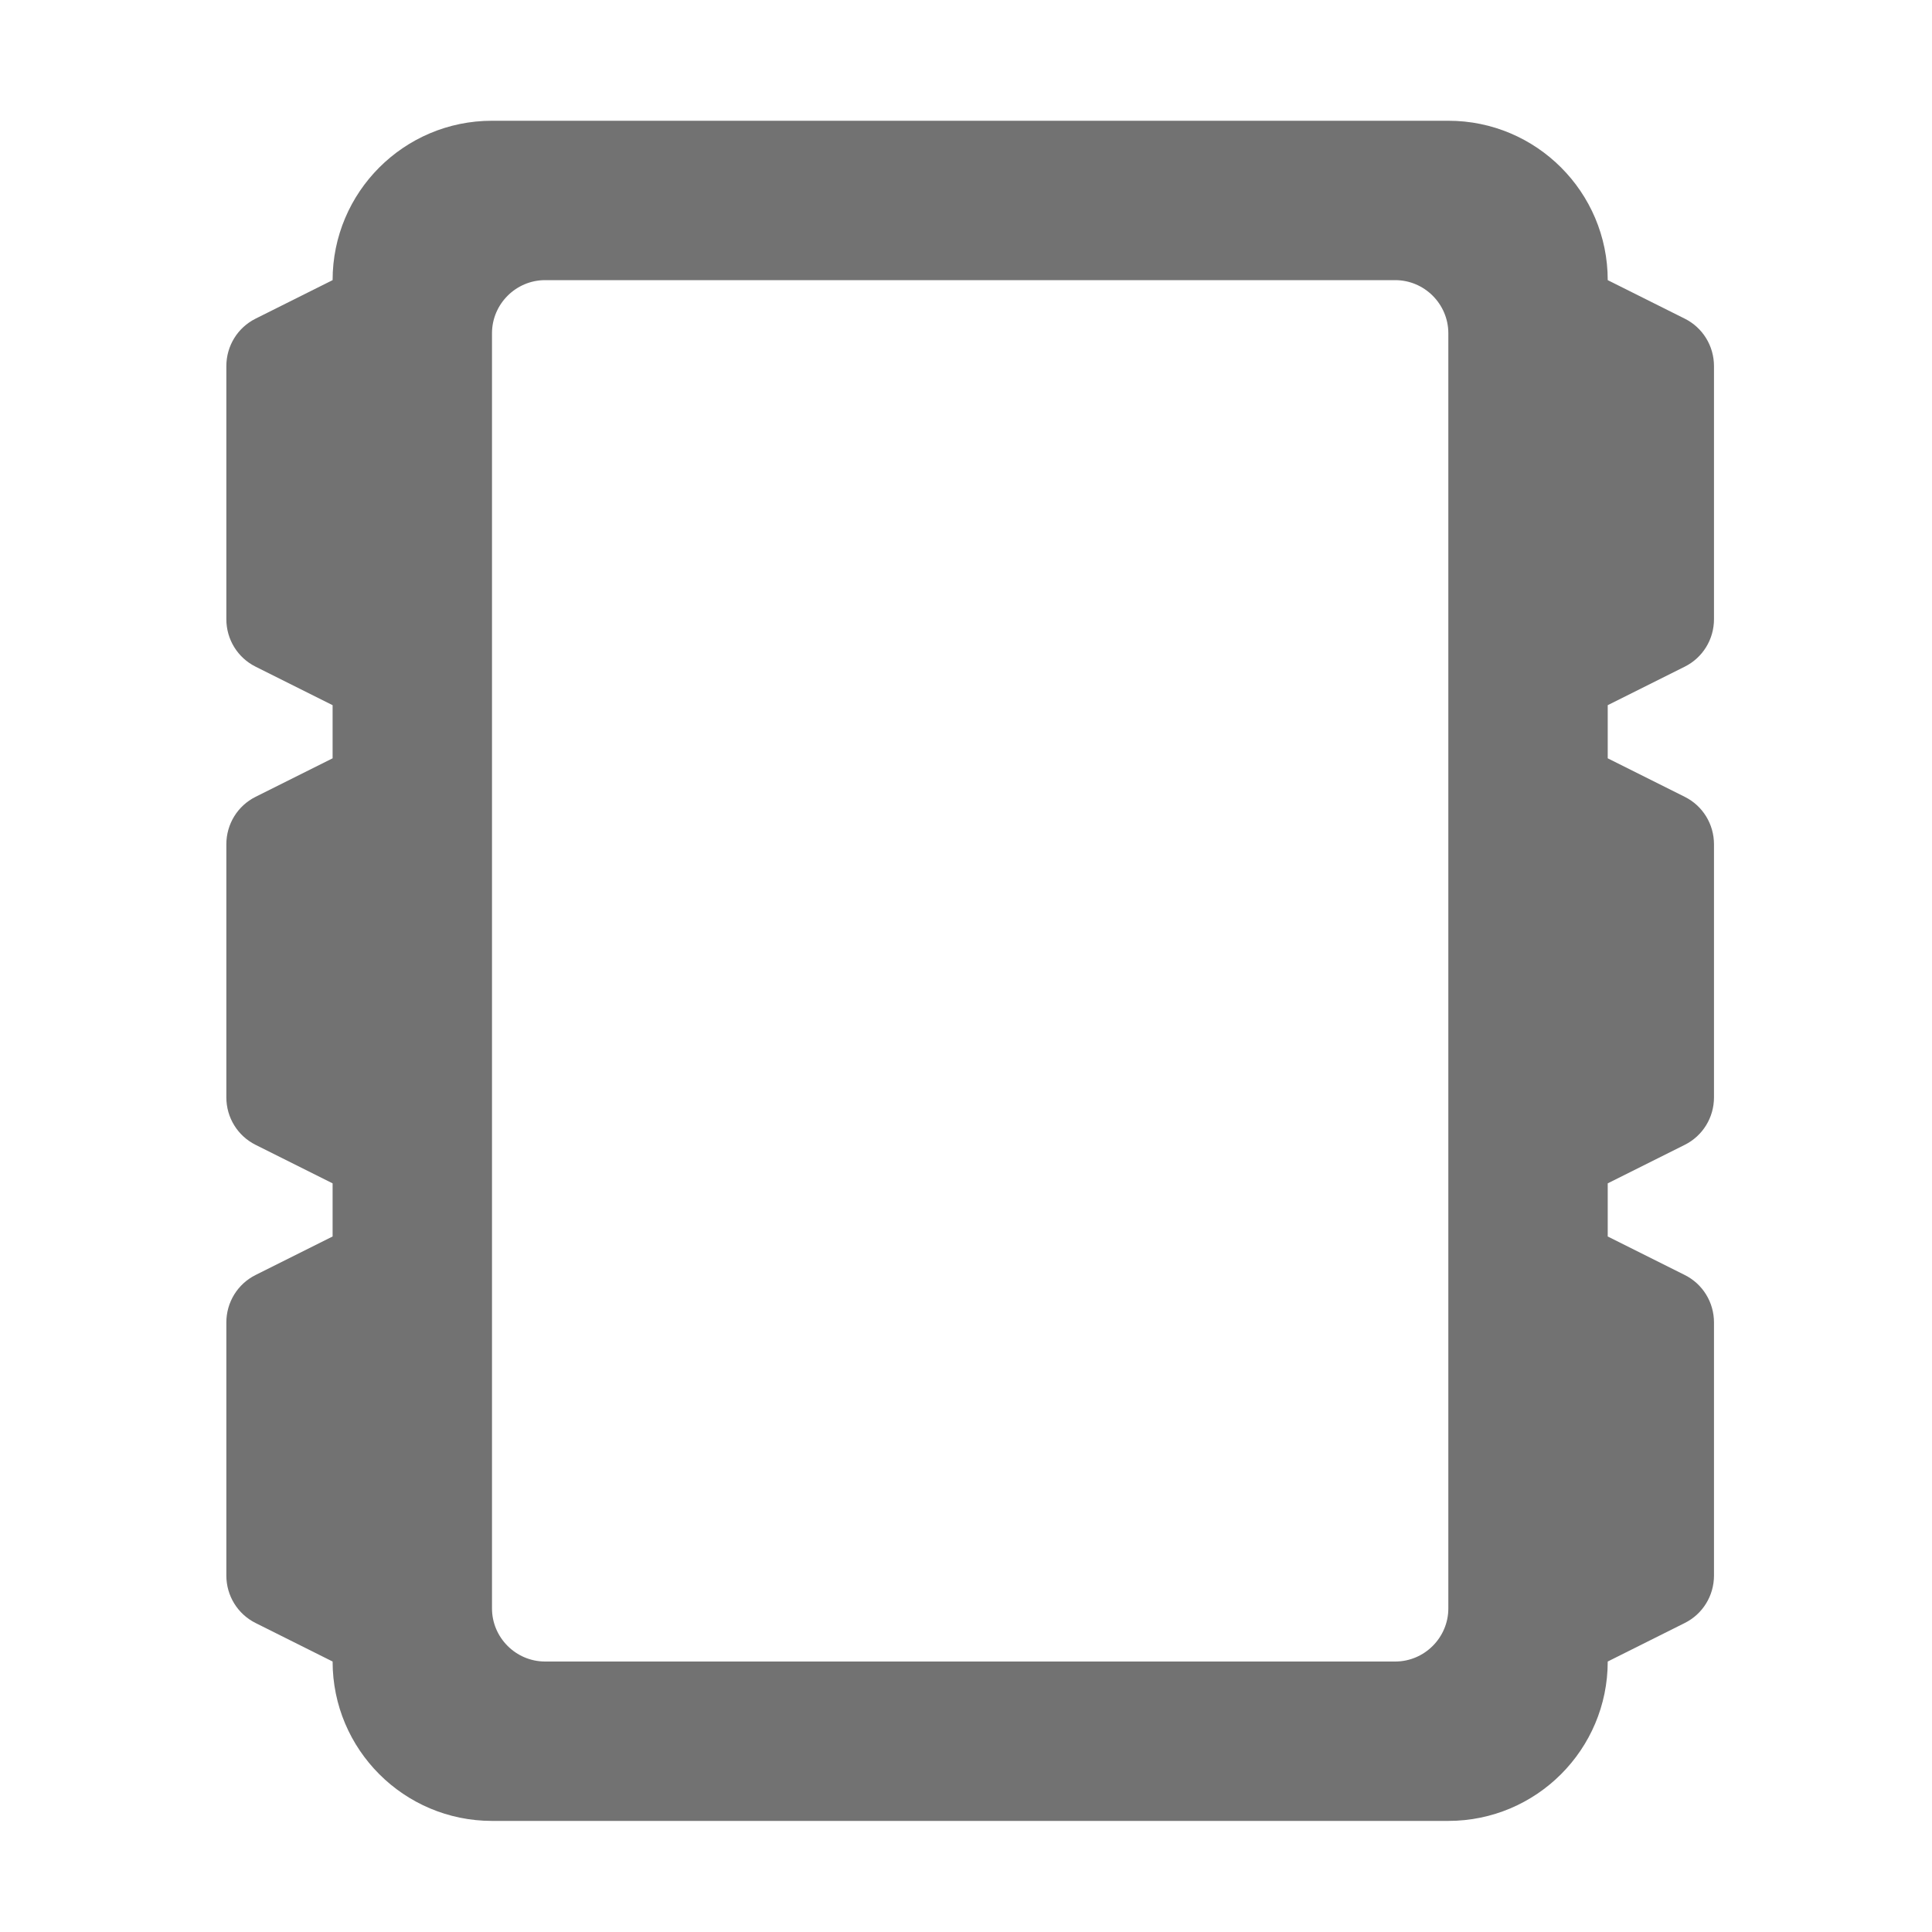 ﻿<?xml version='1.0' encoding='UTF-8'?>
<svg viewBox="-3.749 -2 32 32" xmlns="http://www.w3.org/2000/svg">
  <g transform="matrix(0.055, 0, 0, 0.055, 0, 0)">
    <path d="M439.2, 164.4C444.6, 161.7 448, 156.2 448, 150.1L448, 73.9C448, 67.8 444.6, 62.3 439.2, 59.6L416, 48C416, 21.5 394.5, 0 368, 0L80, 0C53.5, 0 32, 21.5 32, 48L8.8, 59.6C3.4, 62.3 0, 67.8 0, 73.9L0, 150.1C0, 156.2 3.4, 161.7 8.8, 164.4L32, 176L32, 192L8.8, 203.6C3.4, 206.3 0, 211.8 0, 217.9L0, 294.1C0, 300.2 3.4, 305.7 8.8, 308.4L32, 320L32, 336L8.8, 347.6C3.4, 350.3 0, 355.8 0, 361.9L0, 438.1C0, 444.2 3.4, 449.7 8.8, 452.4L32, 464C32, 490.5 53.5, 512 80, 512L368, 512C394.5, 512 416, 490.5 416, 464L439.2, 452.4C444.6, 449.7 448, 444.2 448, 438.1L448, 361.9C448, 355.8 444.6, 350.3 439.2, 347.6L416, 336L416, 320L439.2, 308.4C444.6, 305.7 448, 300.2 448, 294.1L448, 217.9C448, 211.8 444.6, 206.3 439.2, 203.6L416, 192L416, 176L439.2, 164.4zM368, 448C368, 456.8 360.8, 464 352, 464L96, 464C87.2, 464 80, 456.8 80, 448L80, 64C80, 55.2 87.2, 48 96, 48L352, 48C360.8, 48 368, 55.2 368, 64L368, 448z" fill="#727272" fill-opacity="1" class="Black" />
  </g>
</svg>